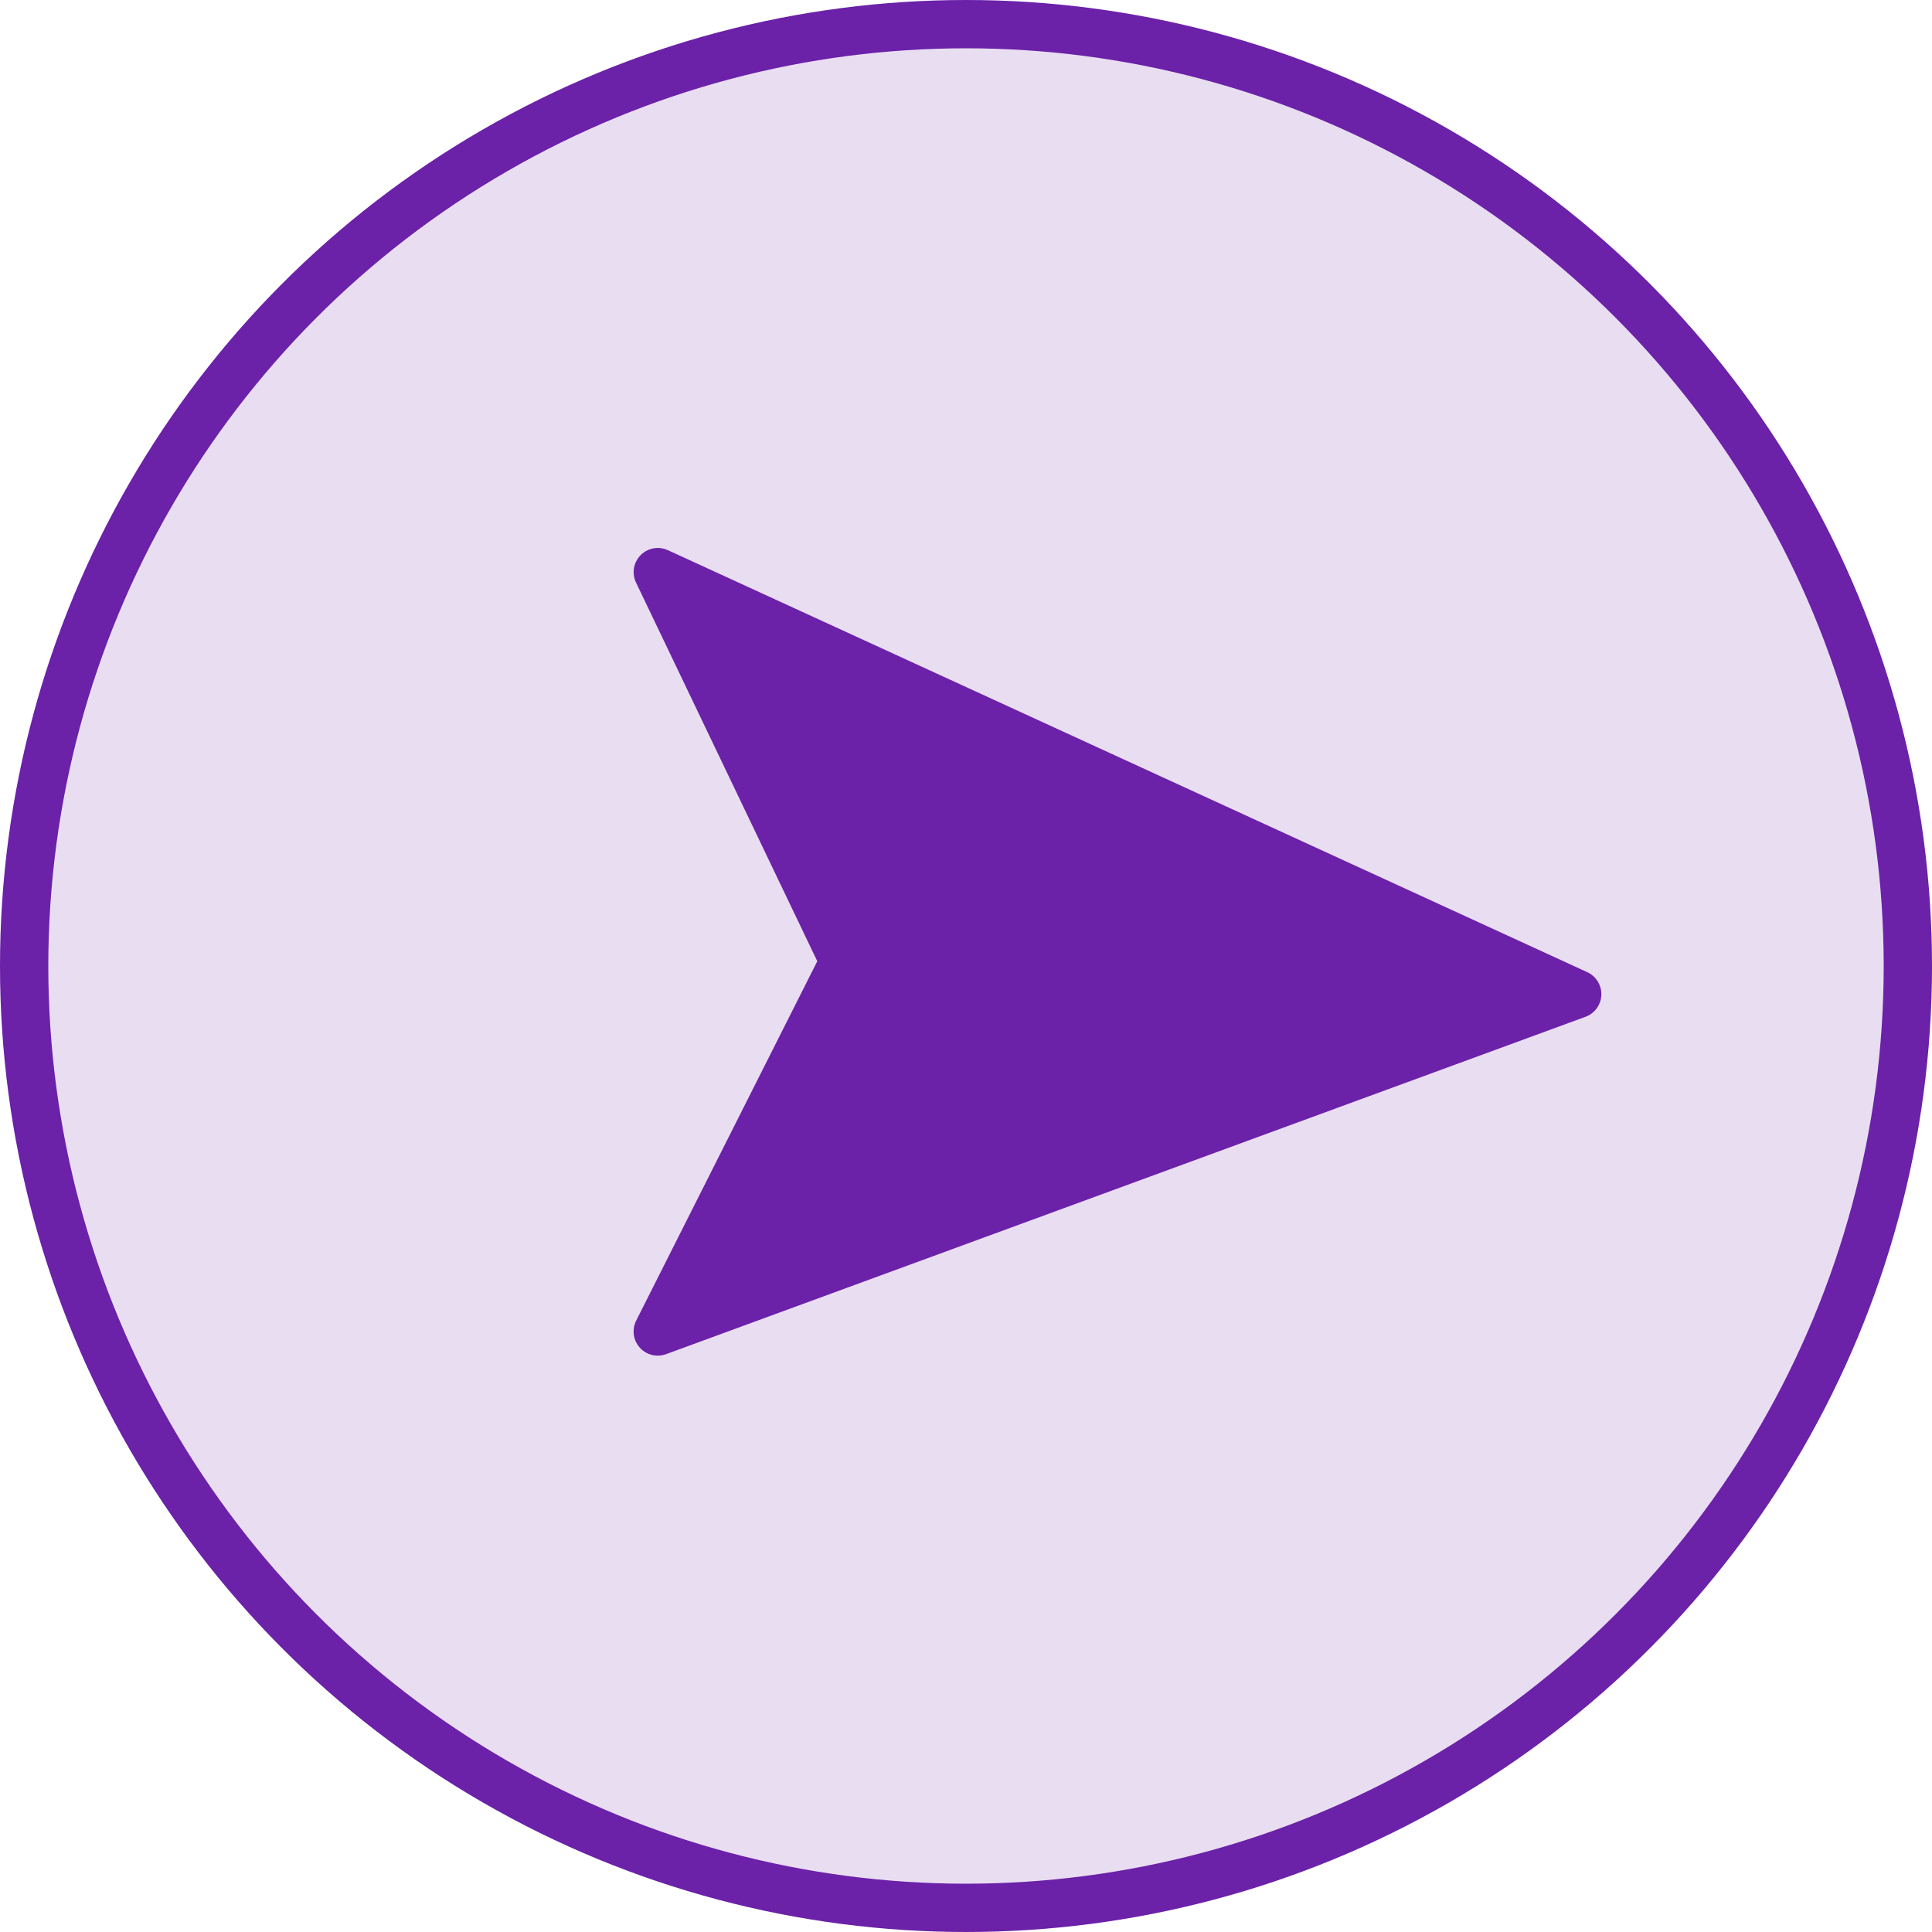 <svg width="40" height="40" viewBox="0 0 40 40" fill="none" xmlns="http://www.w3.org/2000/svg">
  <!-- Circle background -->
  <circle cx="20" cy="20" r="19.5" fill="#6B21A8" fill-opacity="0.15" stroke="#6B21A8"></circle>
  
  <!-- Arrow -->
  <path d="M32.654 20.582L13.618 27.567L17.478 19.907L13.619 11.845L32.654 20.582Z" fill="#6B21A8" stroke="#6B21A8" stroke-linecap="round" stroke-linejoin="round"></path>
</svg>

